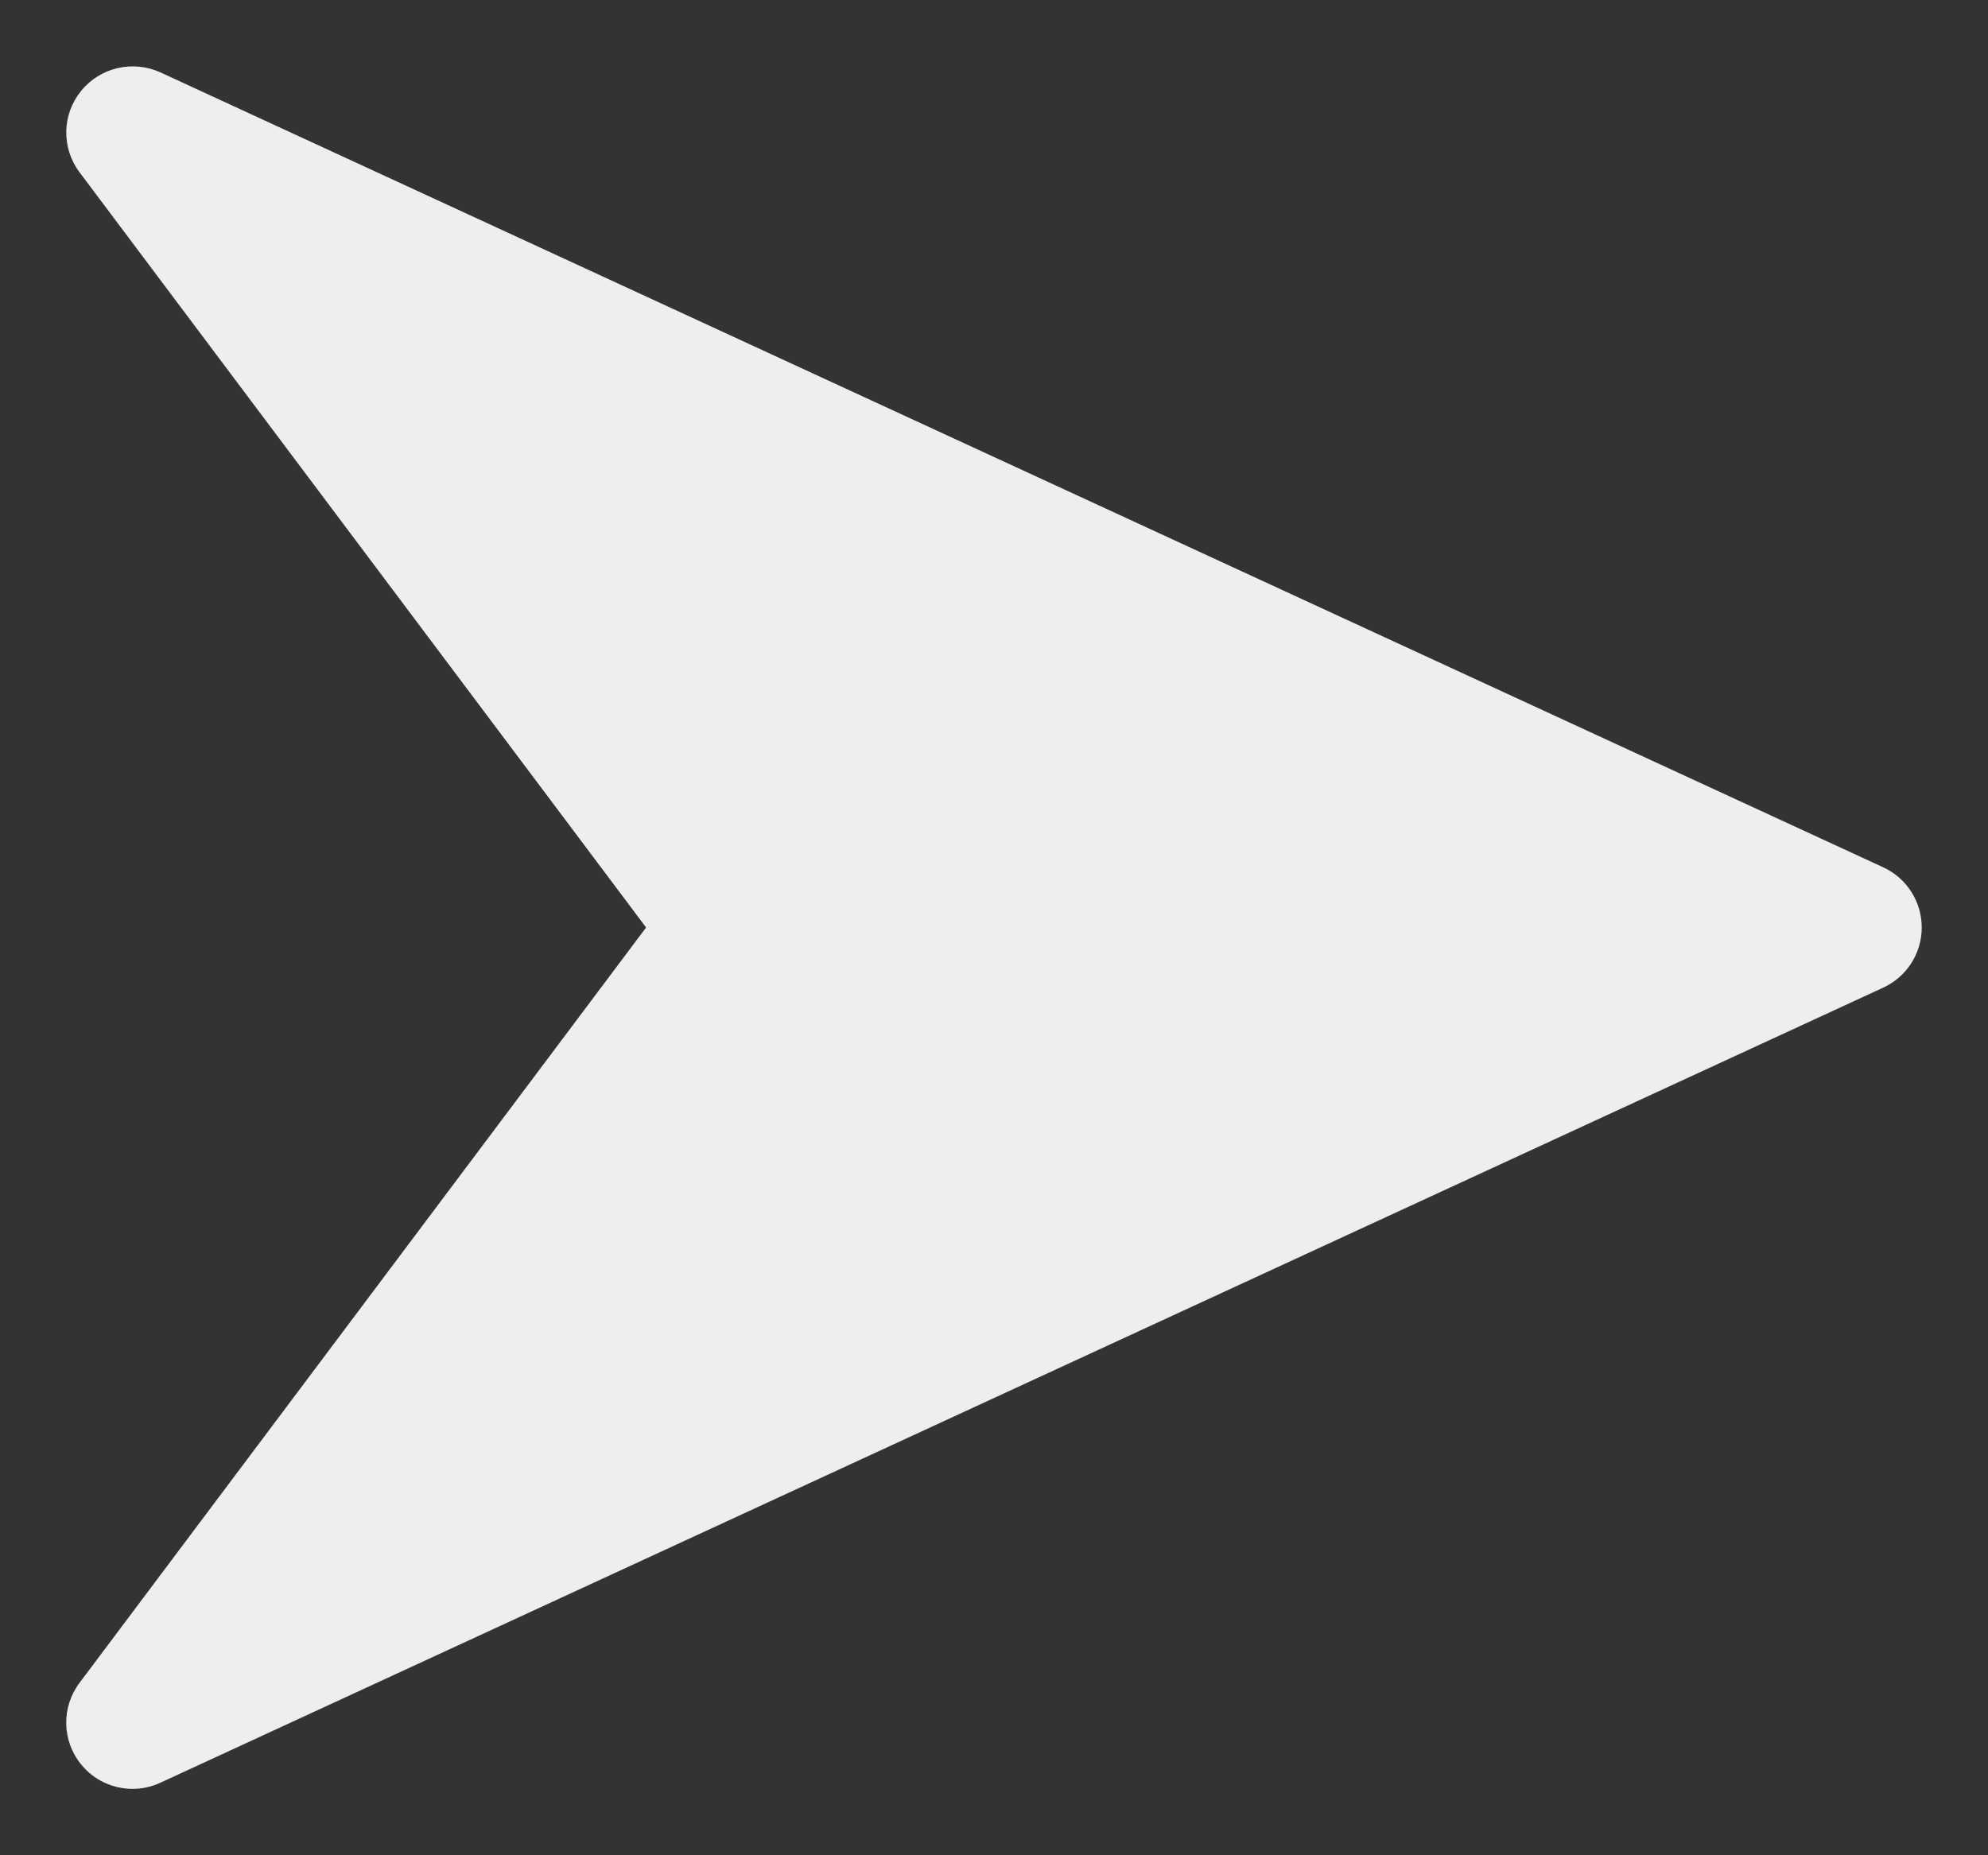 <svg xmlns="http://www.w3.org/2000/svg" width="15" height="14" viewBox="0 0 15 14" fill="none">
  <rect x="0" y="0" width="15" height="14" fill="#333333" stroke="none"/>
  <g clip-path="url(#clip0_532_2628)">
    <path d="M14.21 6.545L1.21 0.546C1.003 0.452 0.756 0.508 0.612 0.686C0.542 0.772 0.502 0.879 0.5 0.99C0.498 1.102 0.533 1.211 0.6 1.3L4.875 6.999L0.6 12.699C0.462 12.882 0.467 13.136 0.611 13.313C0.708 13.434 0.853 13.499 1 13.499C1.071 13.499 1.142 13.484 1.209 13.453L14.209 7.453C14.387 7.371 14.5 7.194 14.5 6.999C14.5 6.804 14.387 6.627 14.21 6.545Z" fill="#EEEEEE"/>
  </g>
  <defs>
    <clipPath id="clip0_532_2628">
      <rect width="14" height="14" fill="white" transform="translate(0.5)"/>
    </clipPath>
  </defs>
</svg>
